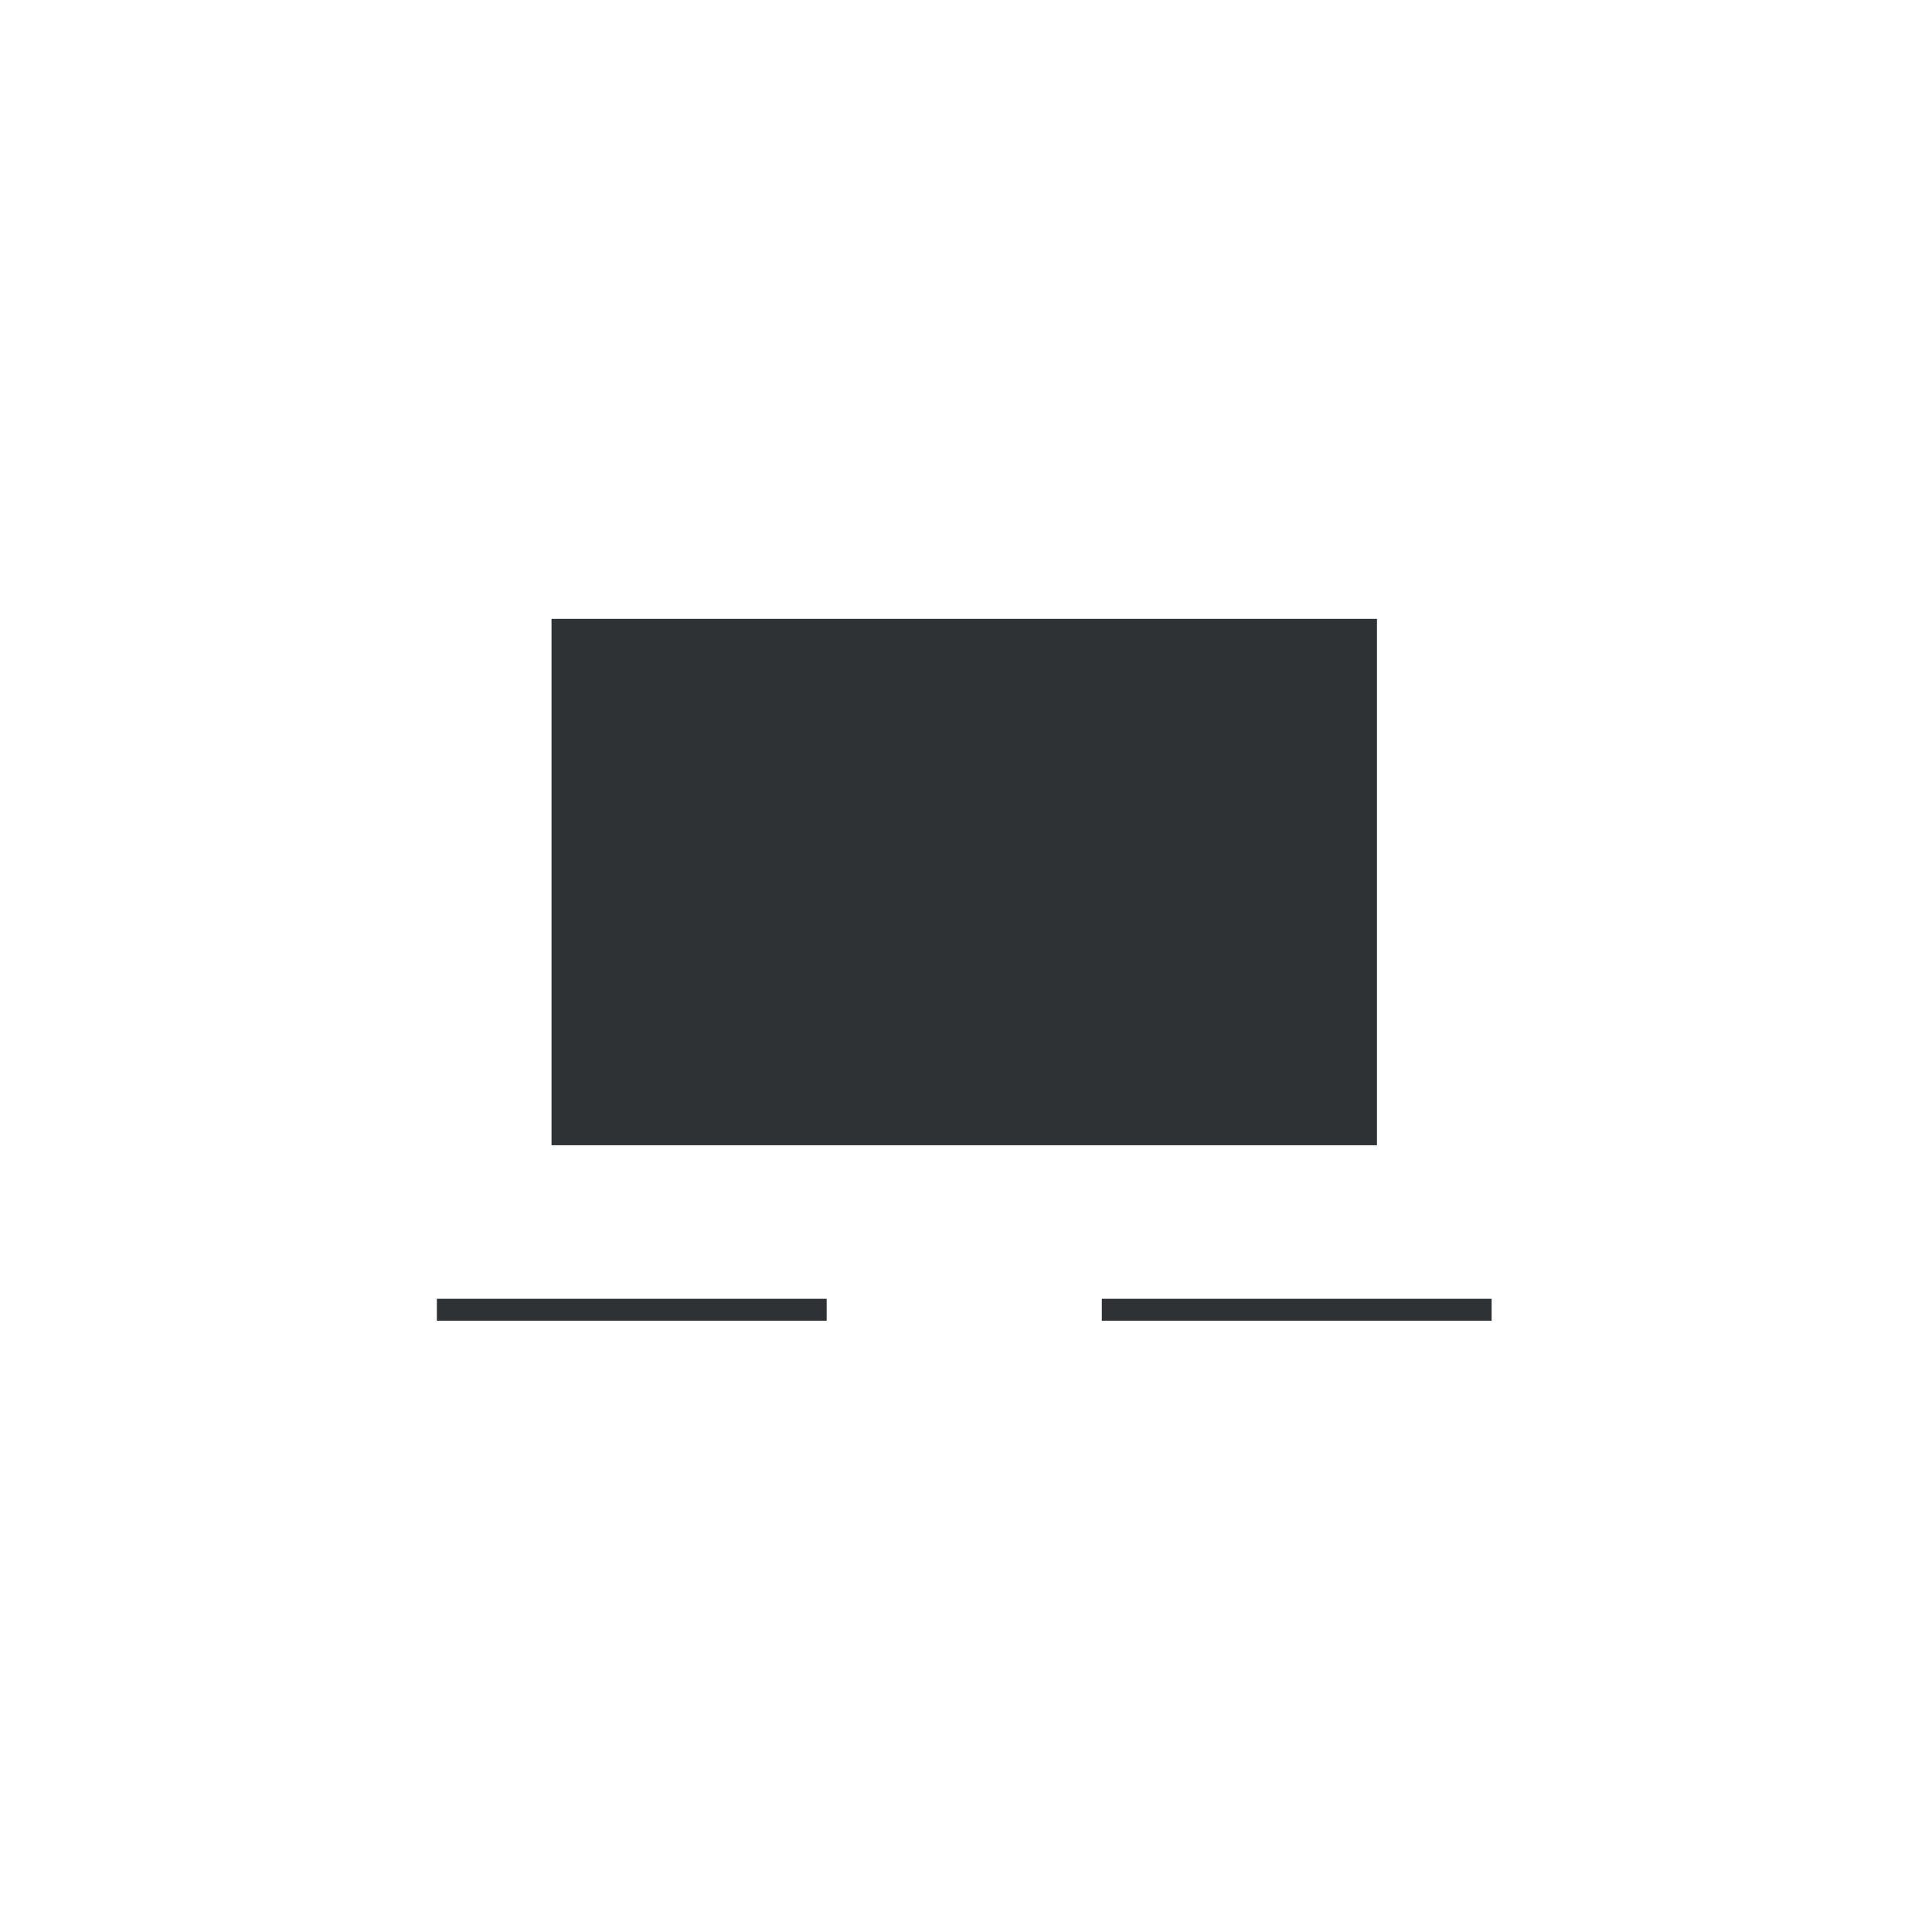 <svg width="84" height="84" viewBox="0 0 84 84" fill="none" xmlns="http://www.w3.org/2000/svg">
<g class="fault inactive" reference="REMOTE-STATUS">
<g class="animation-hide">
<rect x="29.5" y="26.5" width="24.648" height="30.32" rx="2.5" stroke-width="3"/>
		<rect x="32.045" y="29.045" width="19.559" height="11.052" stroke="#2F3235" fill="#2F3235"/>
		<circle cx="50.331" cy="43.078" r="1.772" fill="#2F3235"/>
		<rect x="31.545" y="42.014" width="3.545" height="1.418" rx="0.709" fill="#2F3235"/>
		<rect x="37.216" y="42.014" width="3.545" height="1.418" rx="0.709" fill="#2F3235"/>
		<line x1="30.127" y1="45.06" x2="46.432" y2="45.06" stroke="#2F3235" fill="#2F3235"/>
		<path d="M46.432 45.204C49.38 46.946 50.953 47.145 53.521 45.204" stroke="#2F3235"/>
</g>
<g class="animation-display">
<path id="Rectangle_4" d="M21.984 25H61.861V26.907H21.984V25Z" />
<path id="Rectangle_5" d="M21.984 49.793H61.861V51.7H21.984V49.793Z" />
<path id="Rectangle_6" d="M23.979 26.907L59.868 26.907V49.793H23.979L23.979 26.907Z" fill="#2F3235"/>
<path id="Rectangle_7" d="M21.984 51.7L21.984 25H23.978L23.978 51.7H21.984Z"/>
<path id="Rectangle_8" d="M59.868 51.7L59.868 25H61.862L61.862 51.7H59.868Z" />
<path id="Rectangle_9" d="M17 54.562H66.847V55.515H17V54.562Z"/>
<path id="Rectangle_10" d="M17 58.375H66.847V59.329H17V58.375Z" />
<path id="Rectangle_11" d="M17 59.329V54.561H18.994V59.329H17Z" />
<path id="Rectangle_12" d="M17.997 55.515H65.85V56.468H17.997V55.515Z"/>
<path id="Rectangle_13" d="M47.905 56.469H64.853V57.422H47.905V56.469Z" fill="#2F3235"/>
<path id="Rectangle_14" d="M17.997 57.422H65.85V58.376H17.997V57.422Z"/>
<path id="Rectangle_15" d="M64.853 59.329V54.561H66.846V59.329H64.853Z"/>
<path id="Rectangle_16" d="M35.941 55.515H47.905V58.375H35.941V55.515Z"/>
<path id="Rectangle_17" d="M18.994 56.469H35.942V57.422H18.994V56.469Z" fill="#2F3235"/>
</g>
</g>
</svg>
